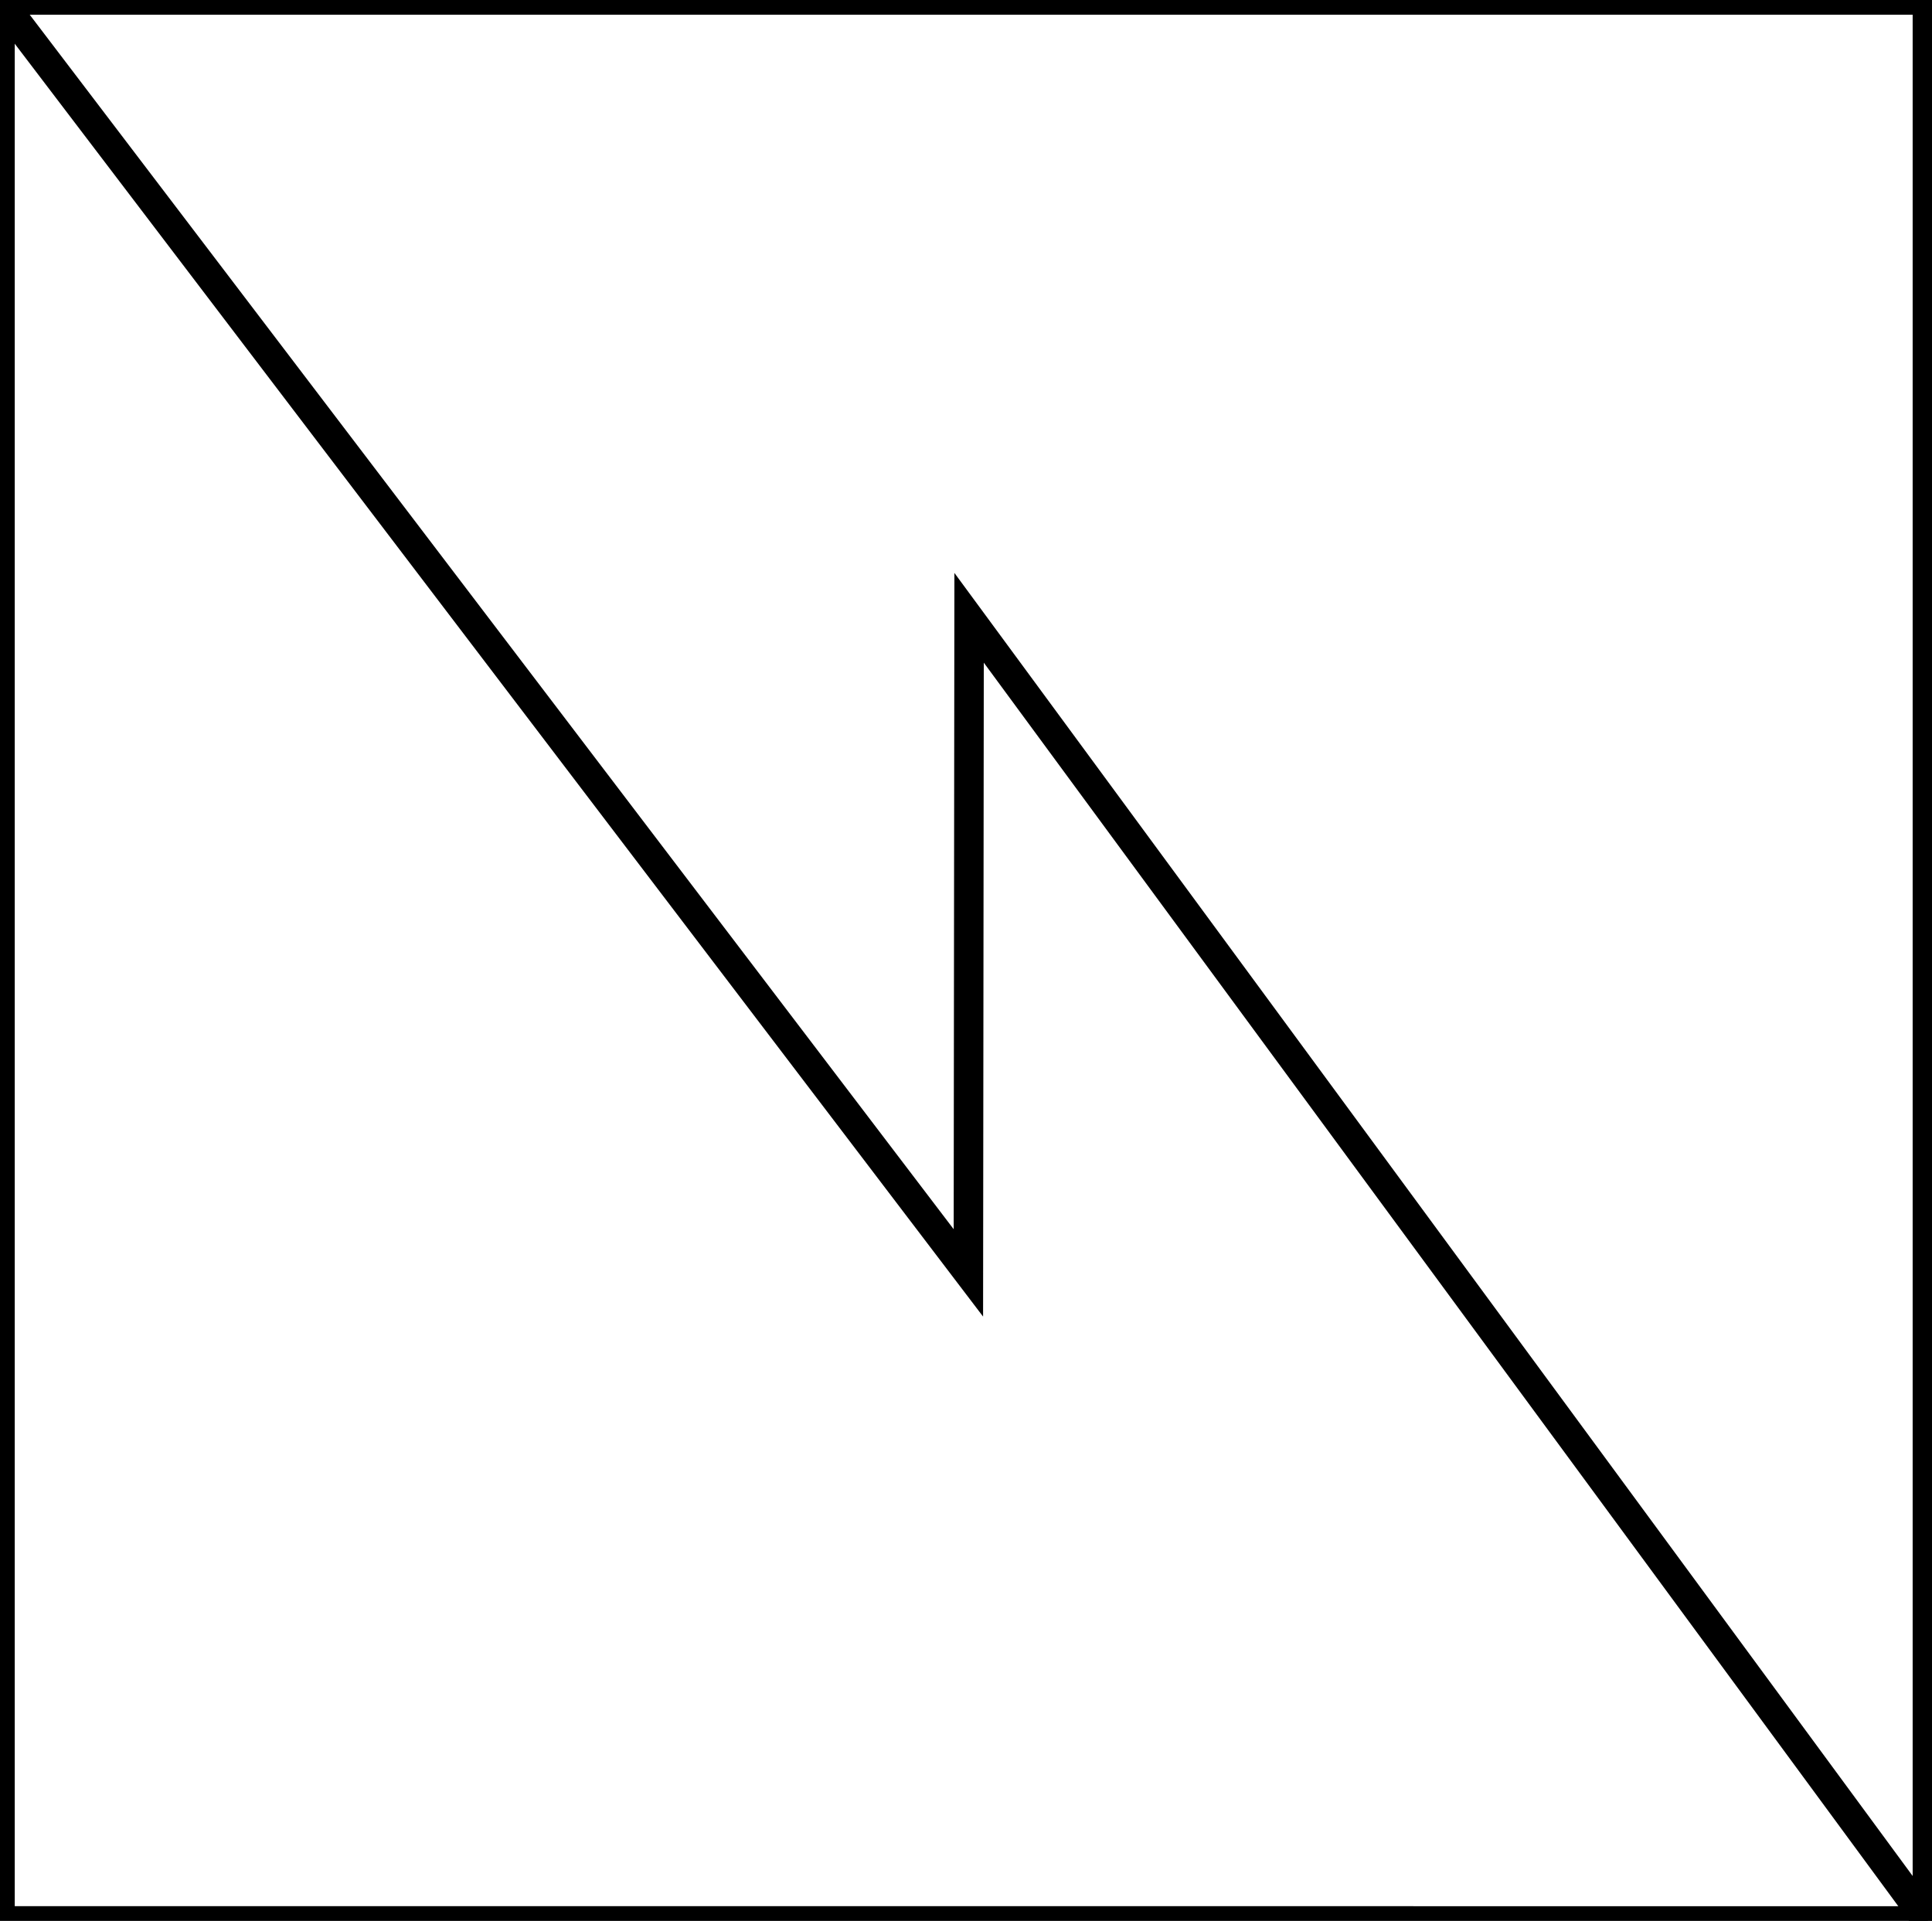 <?xml version="1.0" encoding="utf-8"?>
<!-- Generator: Adobe Illustrator 17.0.0, SVG Export Plug-In . SVG Version: 6.00 Build 0)  -->
<!DOCTYPE svg PUBLIC "-//W3C//DTD SVG 1.1//EN" "http://www.w3.org/Graphics/SVG/1.1/DTD/svg11.dtd">
<svg version="1.1" id="Layer_1" xmlns="http://www.w3.org/2000/svg" xmlns:xlink="http://www.w3.org/1999/xlink" x="0" y="0"
	 width="65.52" height="65.15" viewBox="0 0 65.52 65.15" enable-background="new 0 0 65.52 65.15" xml:space="preserve">
<rect x="0" y="0" width="65.52" height="65.15" fill="#808080" stroke="none"/>
<polygon fill="#FFFFFF" stroke="#000000" points="65.364,65.151 65.364,0 0,0 0,65.15 "/>
<path fill="none" stroke="#000000" d="M0,0l32.841,43.172l0.024-22.219L65.364,65.15"/>
</svg>
